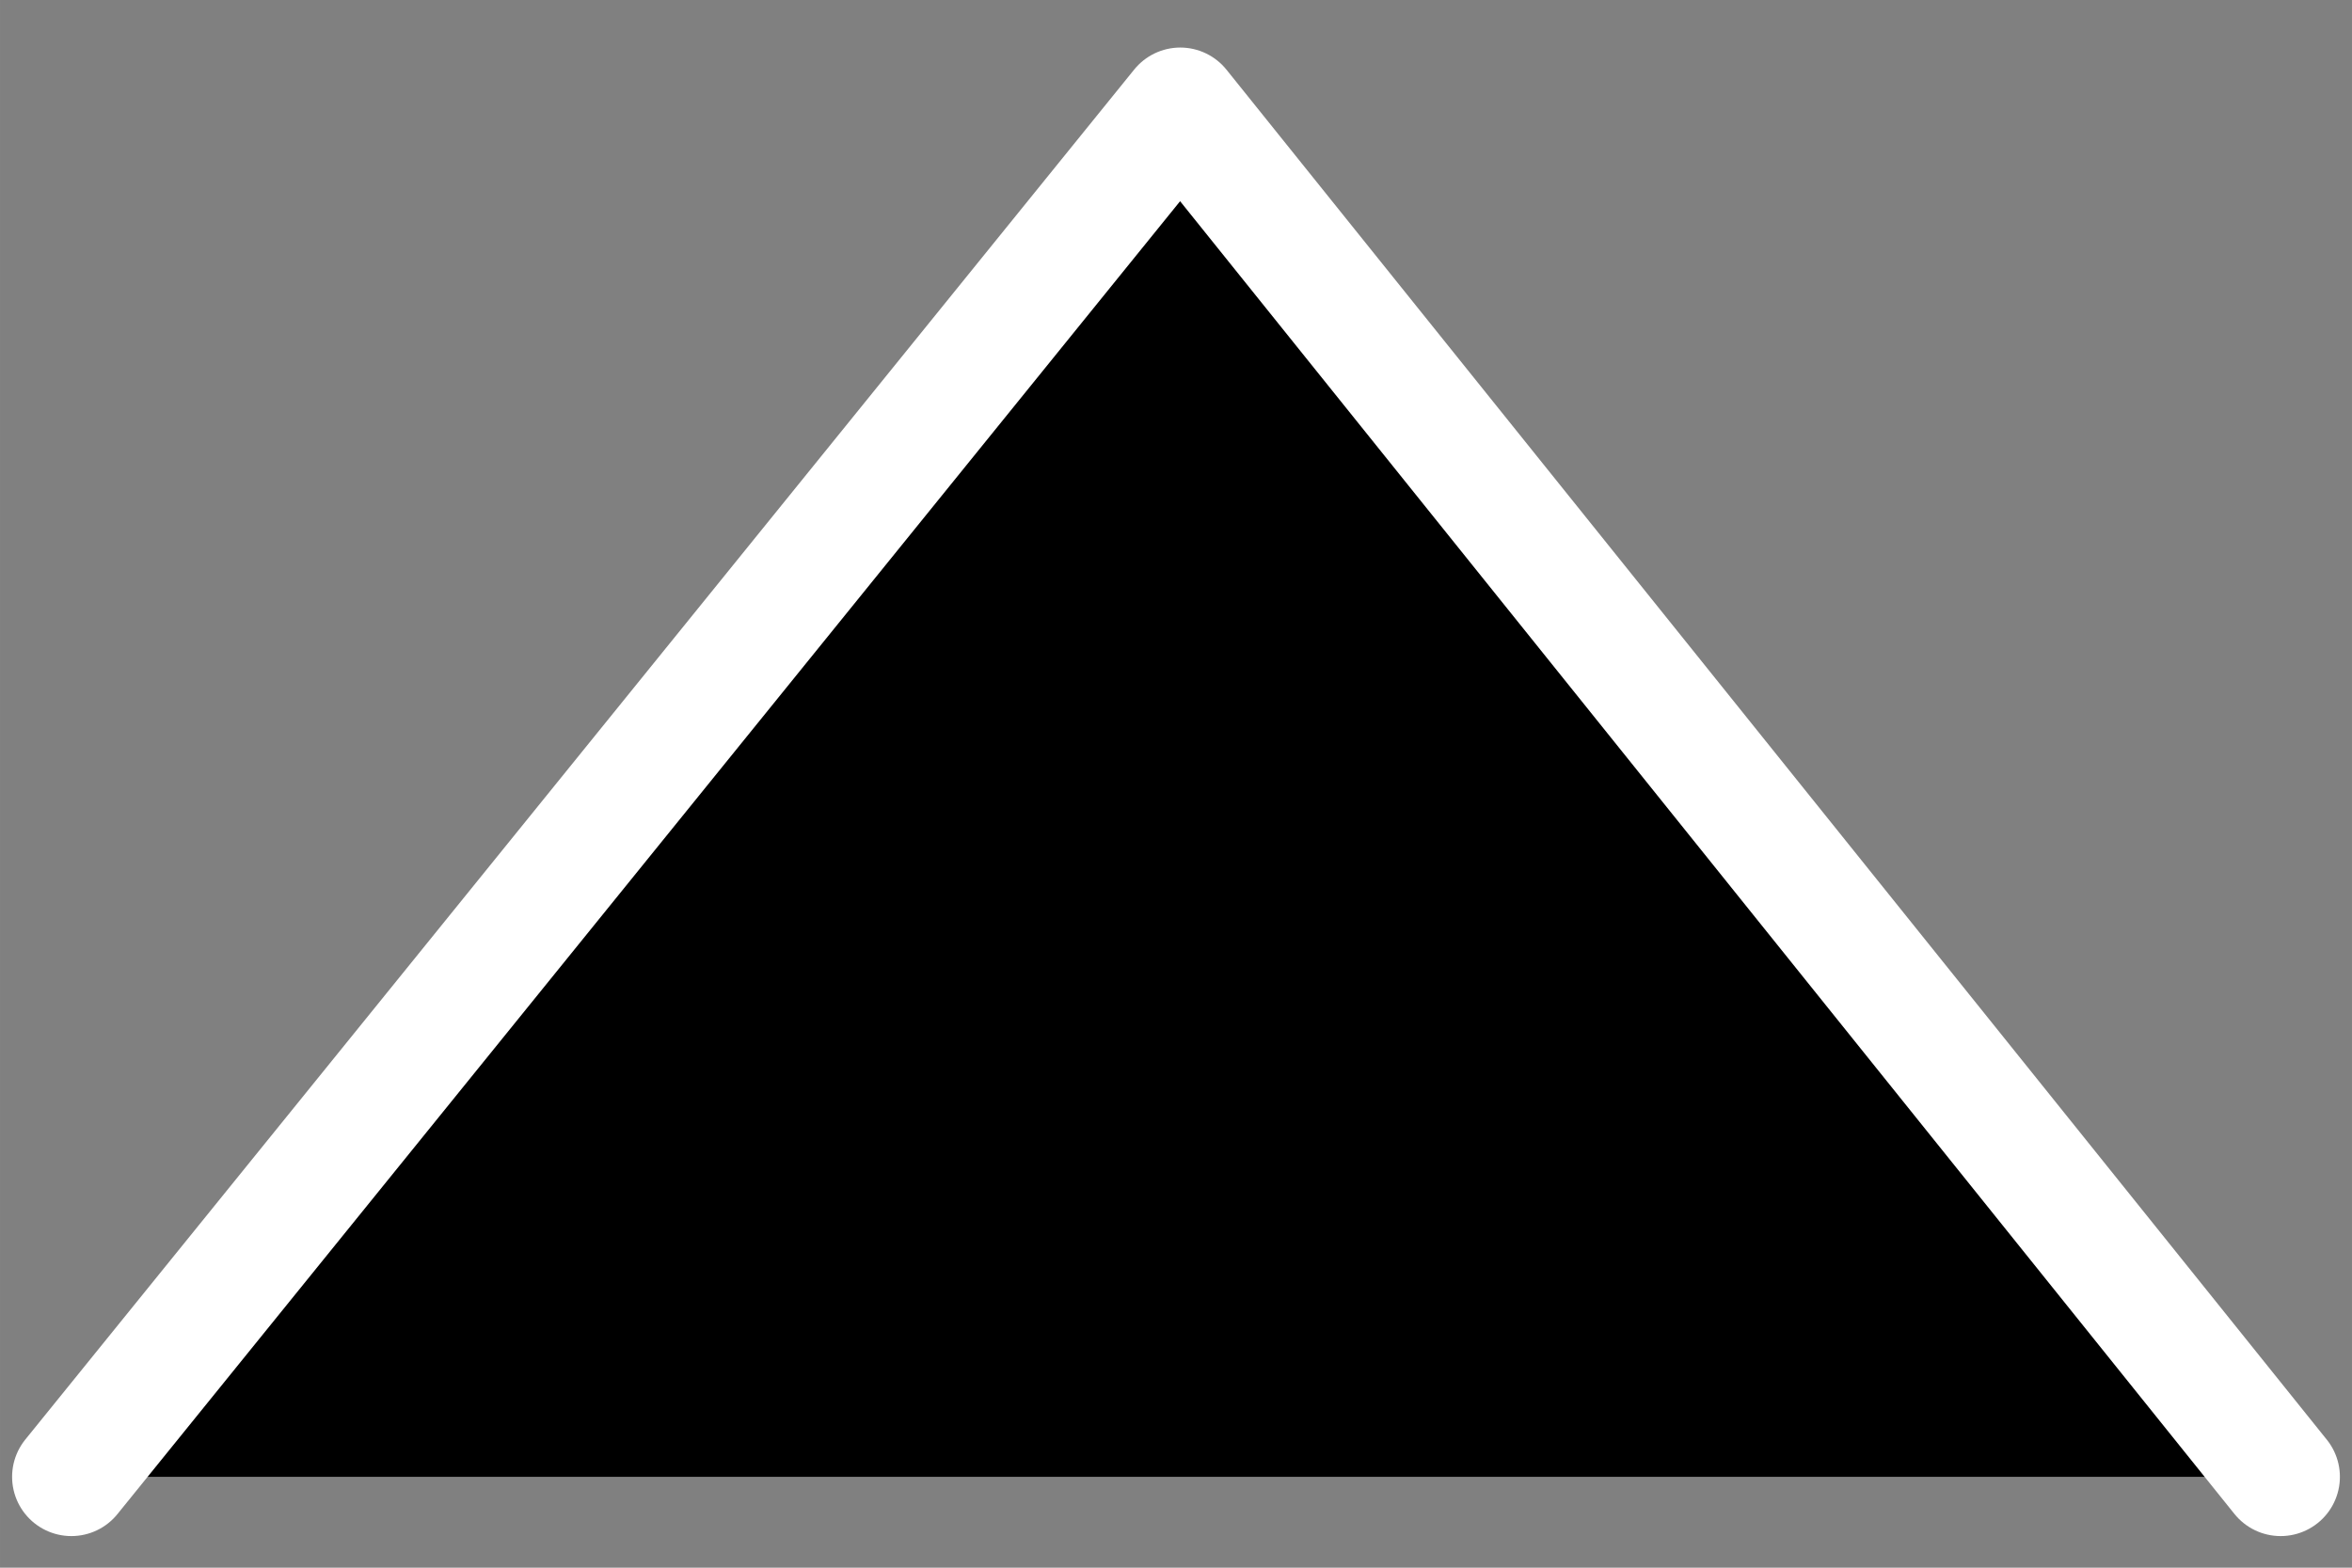 <?xml version="1.0" encoding="UTF-8" standalone="no"?>
<svg
   xmlns:dc="http://purl.org/dc/elements/1.1/"
   xmlns:cc="http://creativecommons.org/ns#"
   xmlns:rdf="http://www.w3.org/1999/02/22-rdf-syntax-ns#"
   xmlns:svg="http://www.w3.org/2000/svg"
   xmlns="http://www.w3.org/2000/svg"
   width="300"
   height="200"
   viewBox="0 0 79.375 52.917"
   version="1.1"
   id="svg8">
  <rect x="0" y="0" width="79.375" height="52.917" fill="#808080" stroke="none"/>
  <defs
     id="defs2" />
  <path
     id="path821"
     d="m 39.827,5.102 -17.749,20.67 10.354,5.75 1.061,-4.399 12.657,8.959 11.187,-10.319 0.03,-0.069 z"
     style="fill:#000000;fill-opacity:1;stroke:none;stroke-width:0.457px;stroke-linecap:butt;stroke-linejoin:miter;stroke-opacity:1" />
  <path
     id="path821-0-2"
     d="M 2.408,49.85 39.832,3.605 76.967,49.85"
     style="stroke:#ffffff;stroke-width:4;stroke-linecap:round;stroke-linejoin:round;stroke-miterlimit:4;stroke-dasharray:none;stroke-opacity:1" />
</svg>
